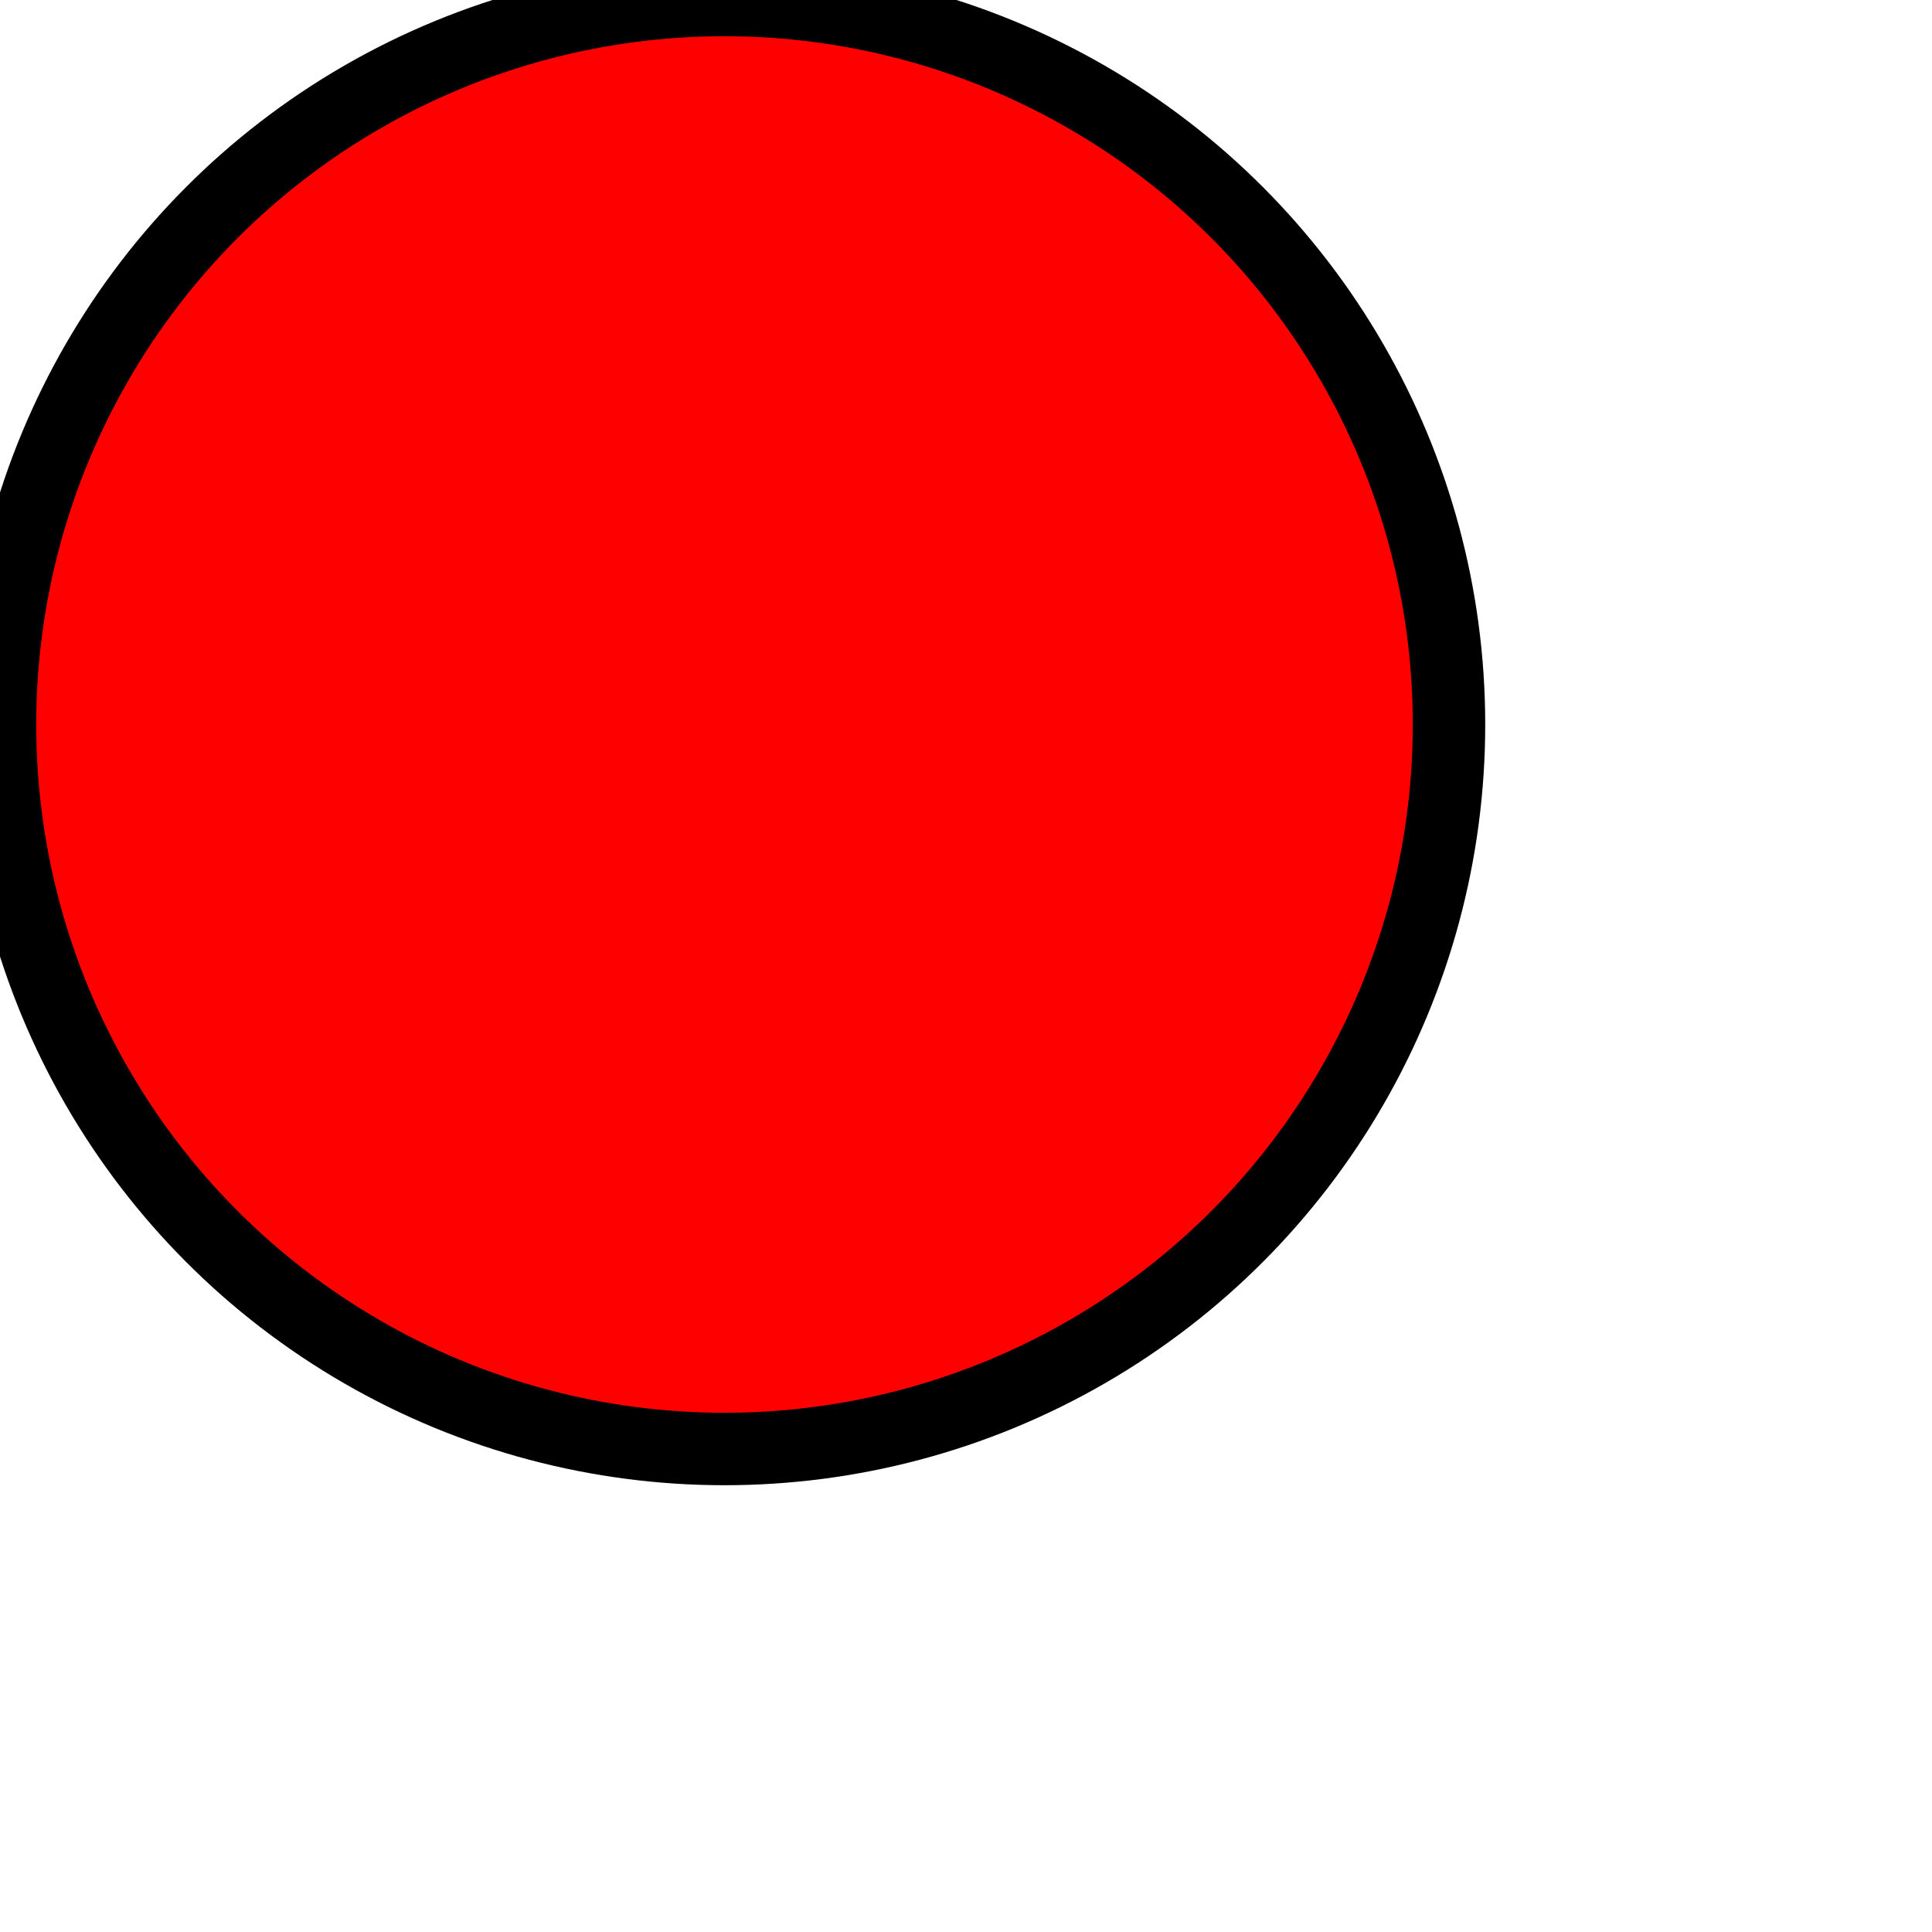 <?xml version="1.0"?>
<!DOCTYPE svg PUBLIC "-//W3C//DTD SVG 1.1//EN"
  "http://www.w3.org/Graphics/SVG/1.1/DTD/svg11.dtd">
 
<svg xmlns="http://www.w3.org/2000/svg"
     width="400" height="400">
  <circle cx="150" cy="150" r="150" stroke="black"
    stroke-width="15" fill="red" />
</svg>